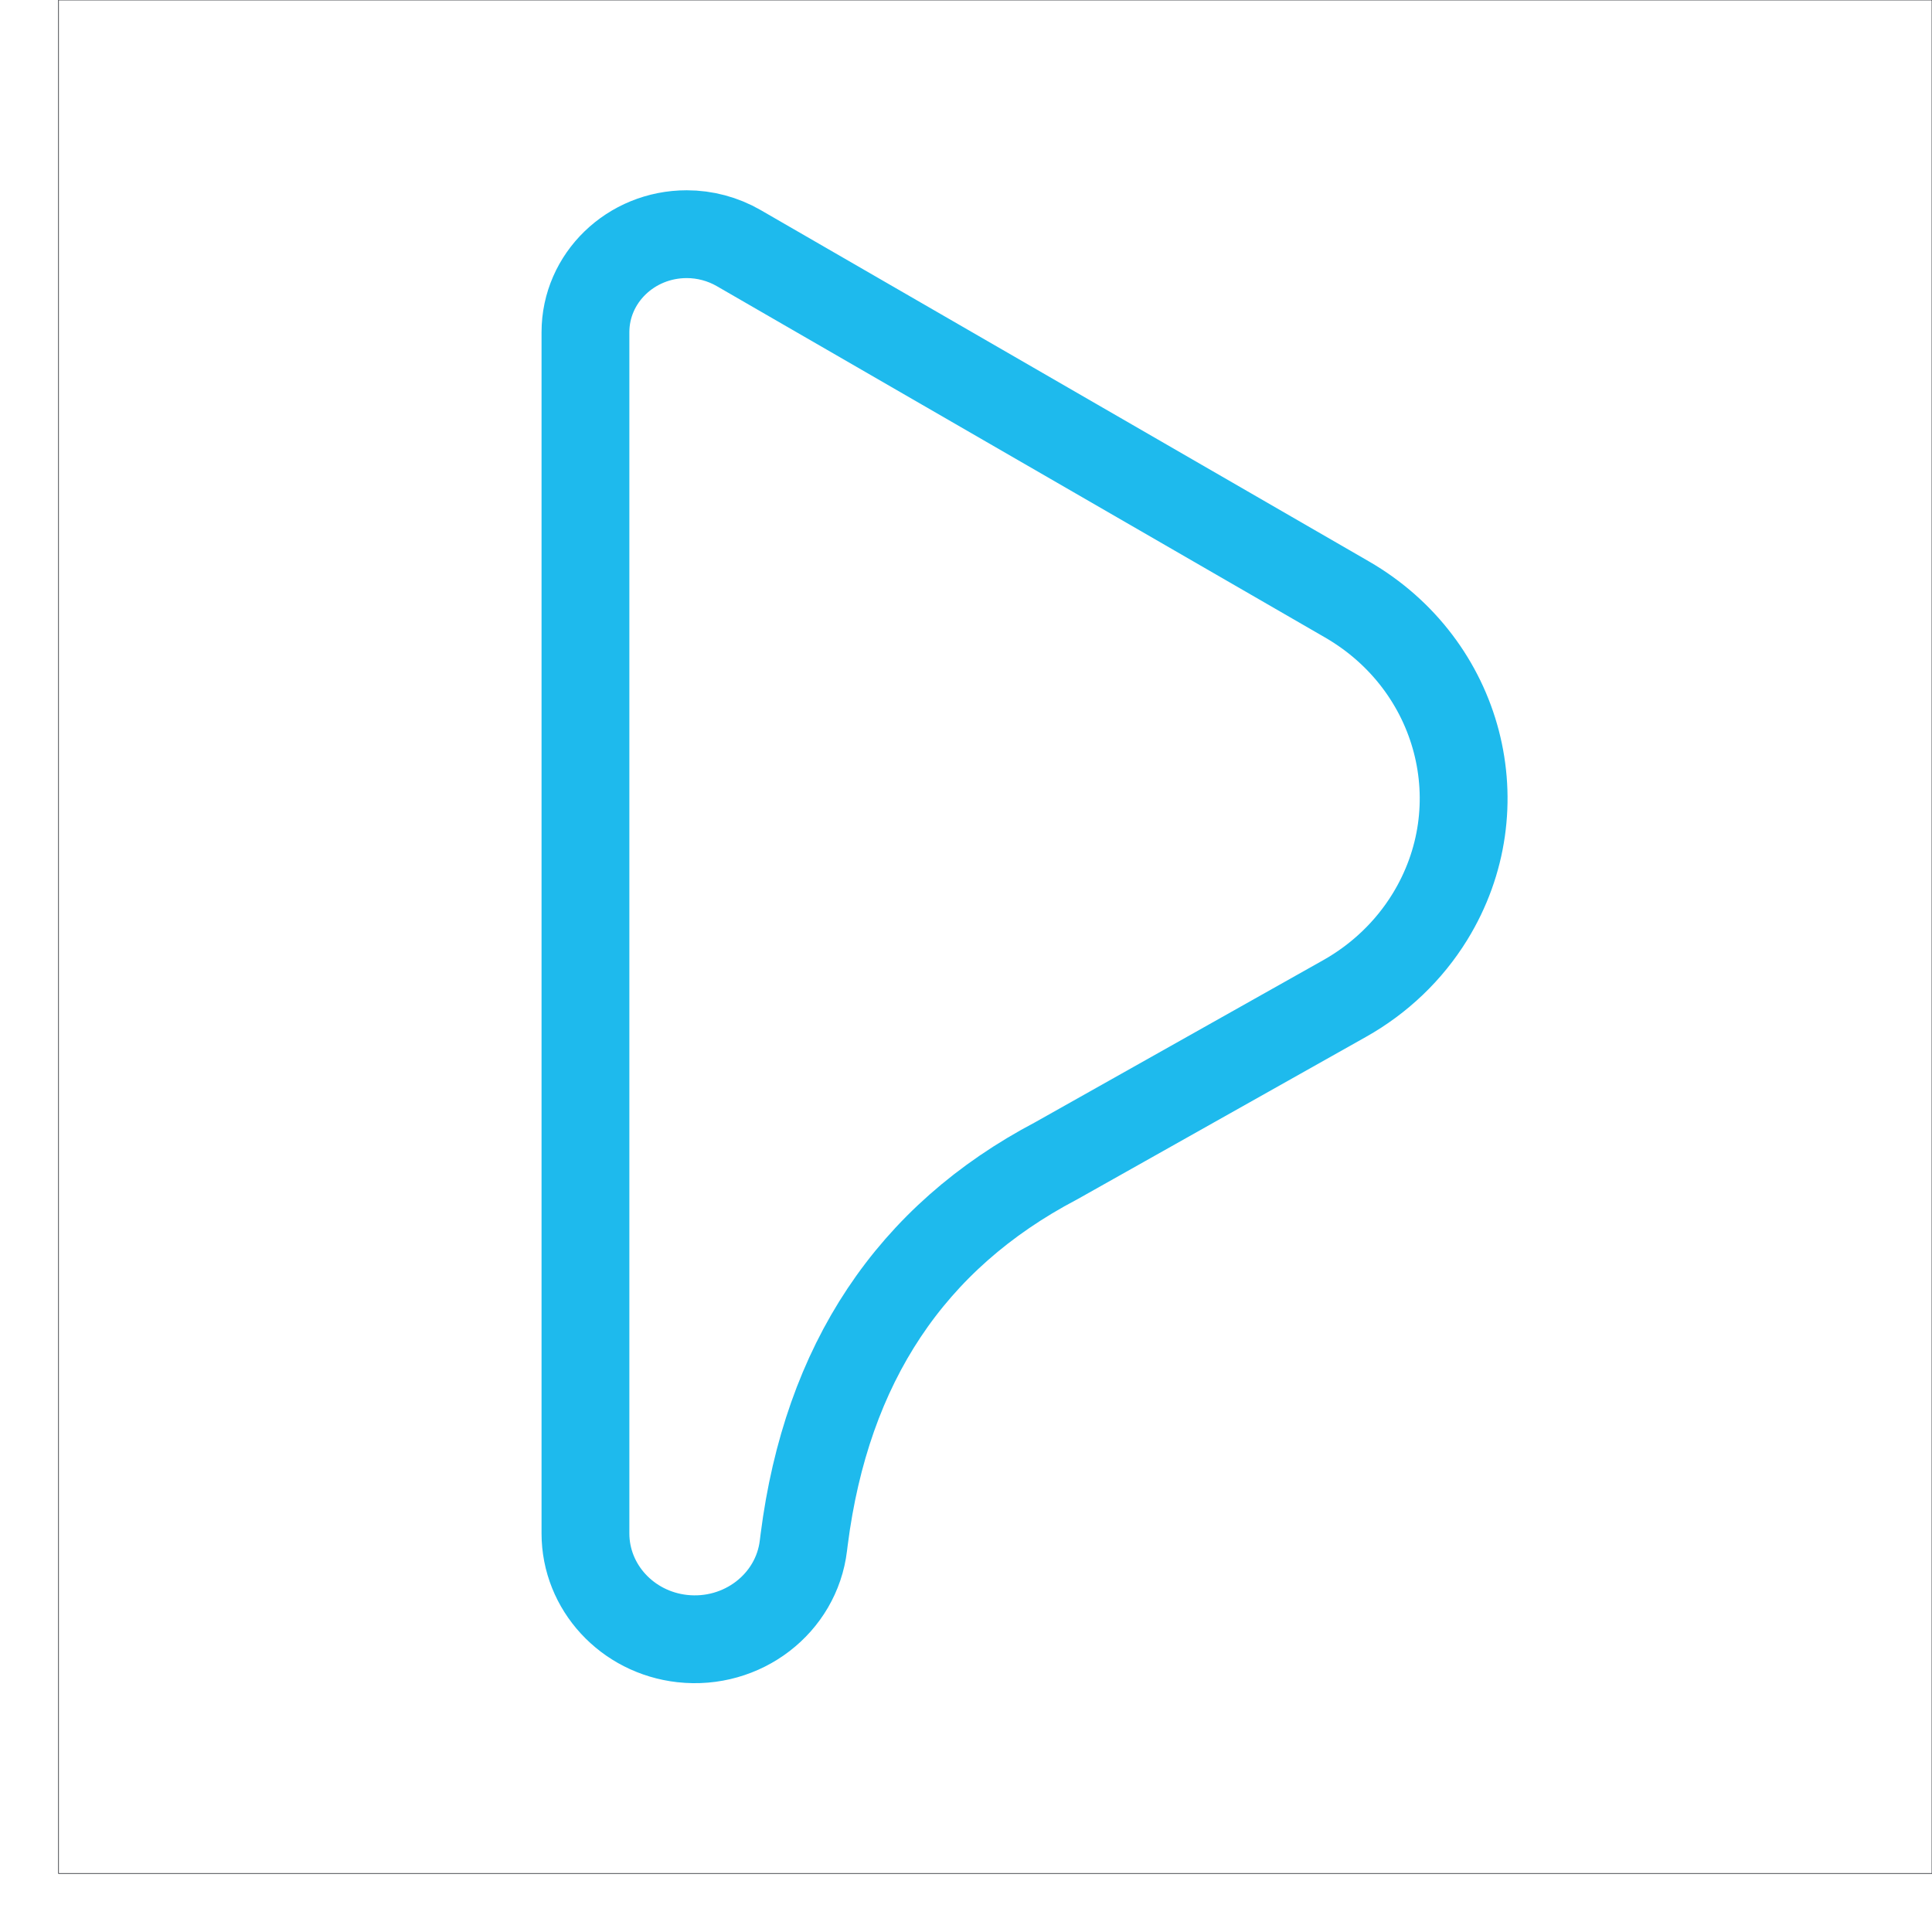<svg xmlns="http://www.w3.org/2000/svg" width="33" height="33" viewBox="0 0 33 33">
    <g fill="none" fill-rule="evenodd">
        <g>
            <g>
                <g>
                    <path stroke="#0D1118" stroke-width=".01" d="M0 0H32V32H0z" transform="translate(-79 -764) translate(80 188) translate(0 576)"/>
                    <path stroke="#1EBAED" stroke-linecap="round" stroke-linejoin="round" stroke-width="1.5" d="M9 26.192V5.674C9 4.749 9.774 4 10.73 4c.311 0 .617.082.885.236l10.391 6.002c1.939 1.12 2.573 3.548 1.416 5.425-.355.576-.856 1.056-1.456 1.393l-4.925 2.771c-2.485 1.306-3.92 3.462-4.305 6.468l-.013.104c-.118.992-1.044 1.703-2.07 1.589C9.712 27.883 9 27.11 9 26.192z" transform="translate(-79 -764) translate(80 188) translate(0 576)"/>
                </g>
            </g>
        </g>
    </g>
</svg>

